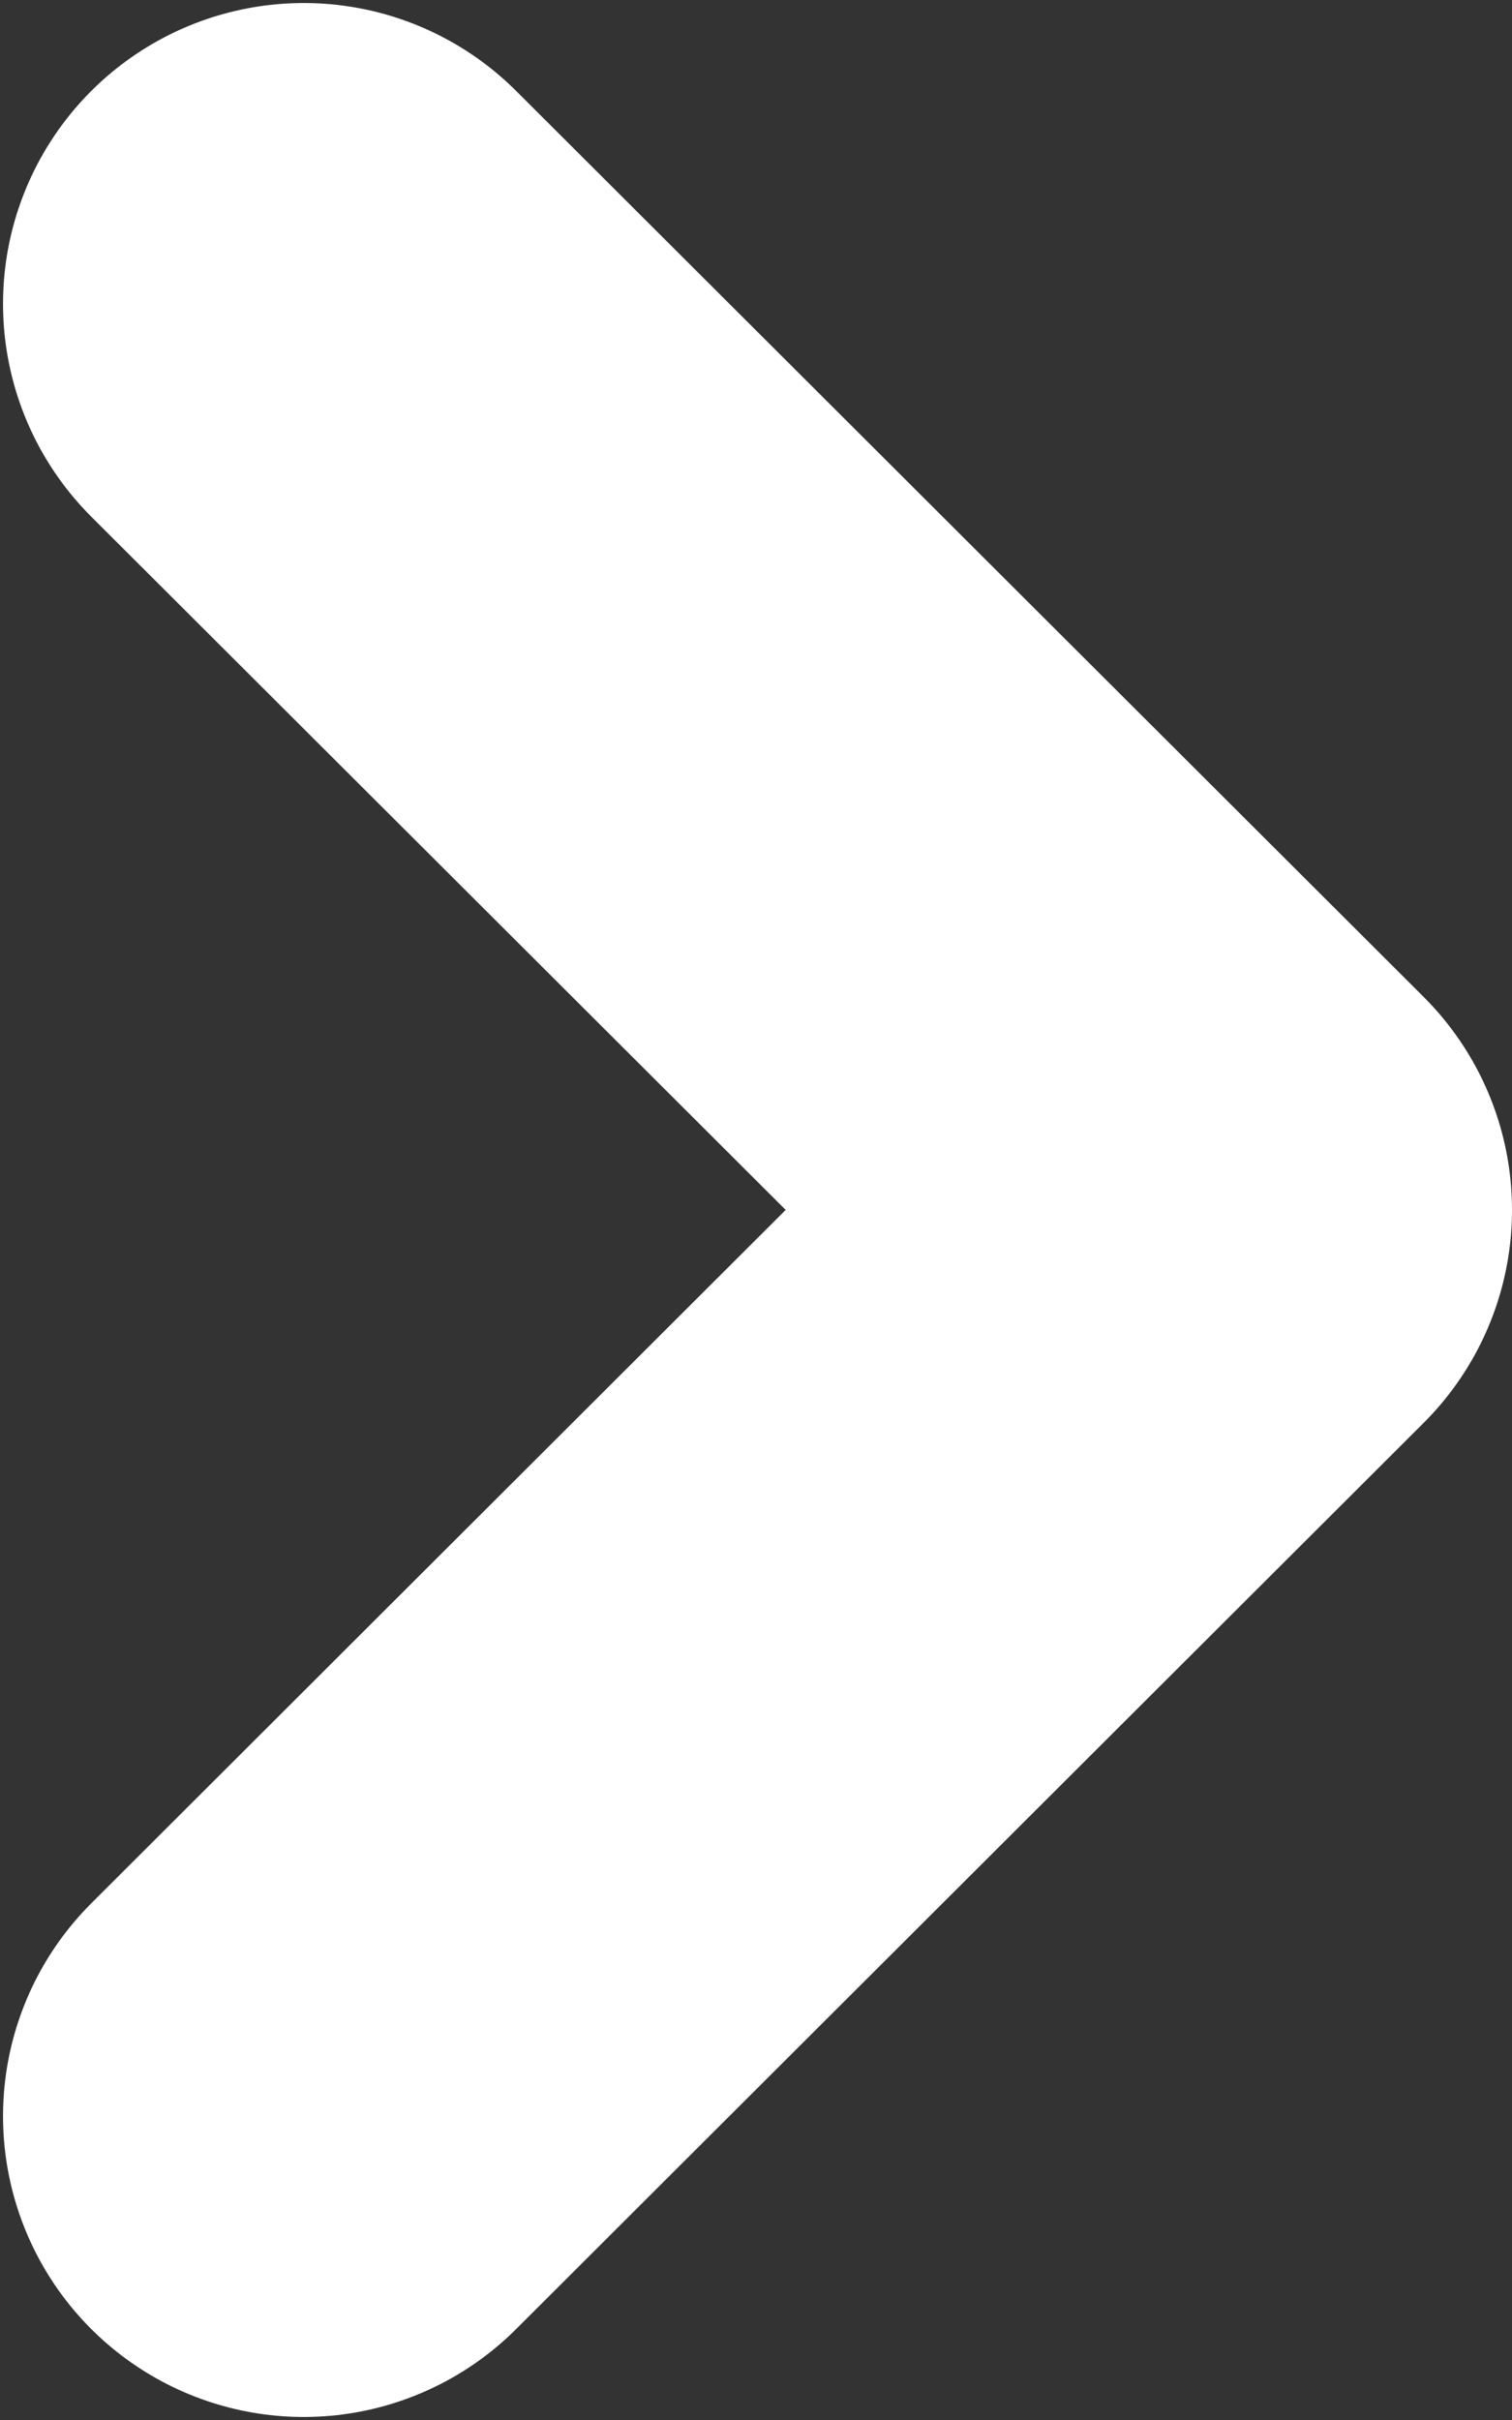 <?xml version="1.0" encoding="UTF-8" standalone="no"?>
<svg
   xmlns:dc="http://purl.org/dc/elements/1.1/"
   xmlns:cc="http://creativecommons.org/ns#"
   xmlns:rdf="http://www.w3.org/1999/02/22-rdf-syntax-ns#"
   xmlns:svg="http://www.w3.org/2000/svg"
   xmlns="http://www.w3.org/2000/svg"
   xmlns:sodipodi="http://sodipodi.sourceforge.net/DTD/sodipodi-0.dtd"
   xmlns:inkscape="http://www.inkscape.org/namespaces/inkscape"
   width="15px"
   height="24px"
   version="1.1"
   id="svg22"
   sodipodi:docname="icon-next-white.svg"
   inkscape:version="0.92.2 (5c3e80d, 2017-08-06)">
  <rect width="100%" height="100%" fill="#333333" stroke="none"/>
  <defs
     id="defs26" />
  <sodipodi:namedview
     pagecolor="#ffffff"
     bordercolor="#666666"
     borderopacity="1"
     objecttolerance="10"
     gridtolerance="10"
     guidetolerance="10"
     inkscape:pageopacity="0"
     inkscape:pageshadow="2"
     inkscape:window-width="1366"
     inkscape:window-height="715"
     id="namedview24"
     showgrid="false"
     inkscape:zoom="11.355303"
     inkscape:cx="22.010981"
     inkscape:cy="15.581356"
     inkscape:window-x="-8"
     inkscape:window-y="22"
     inkscape:window-maximized="1"
     inkscape:current-layer="svg22" />
  <path
     d="M 3.013,3.013 12.017,11.999 3.013,20.987"
     id="path20"
     inkscape:connector-curvature="0"
     style="fill:none;fill-rule:evenodd;stroke:#fff;stroke-width:5.966px;stroke-linecap:round;stroke-linejoin:round" />
</svg>
